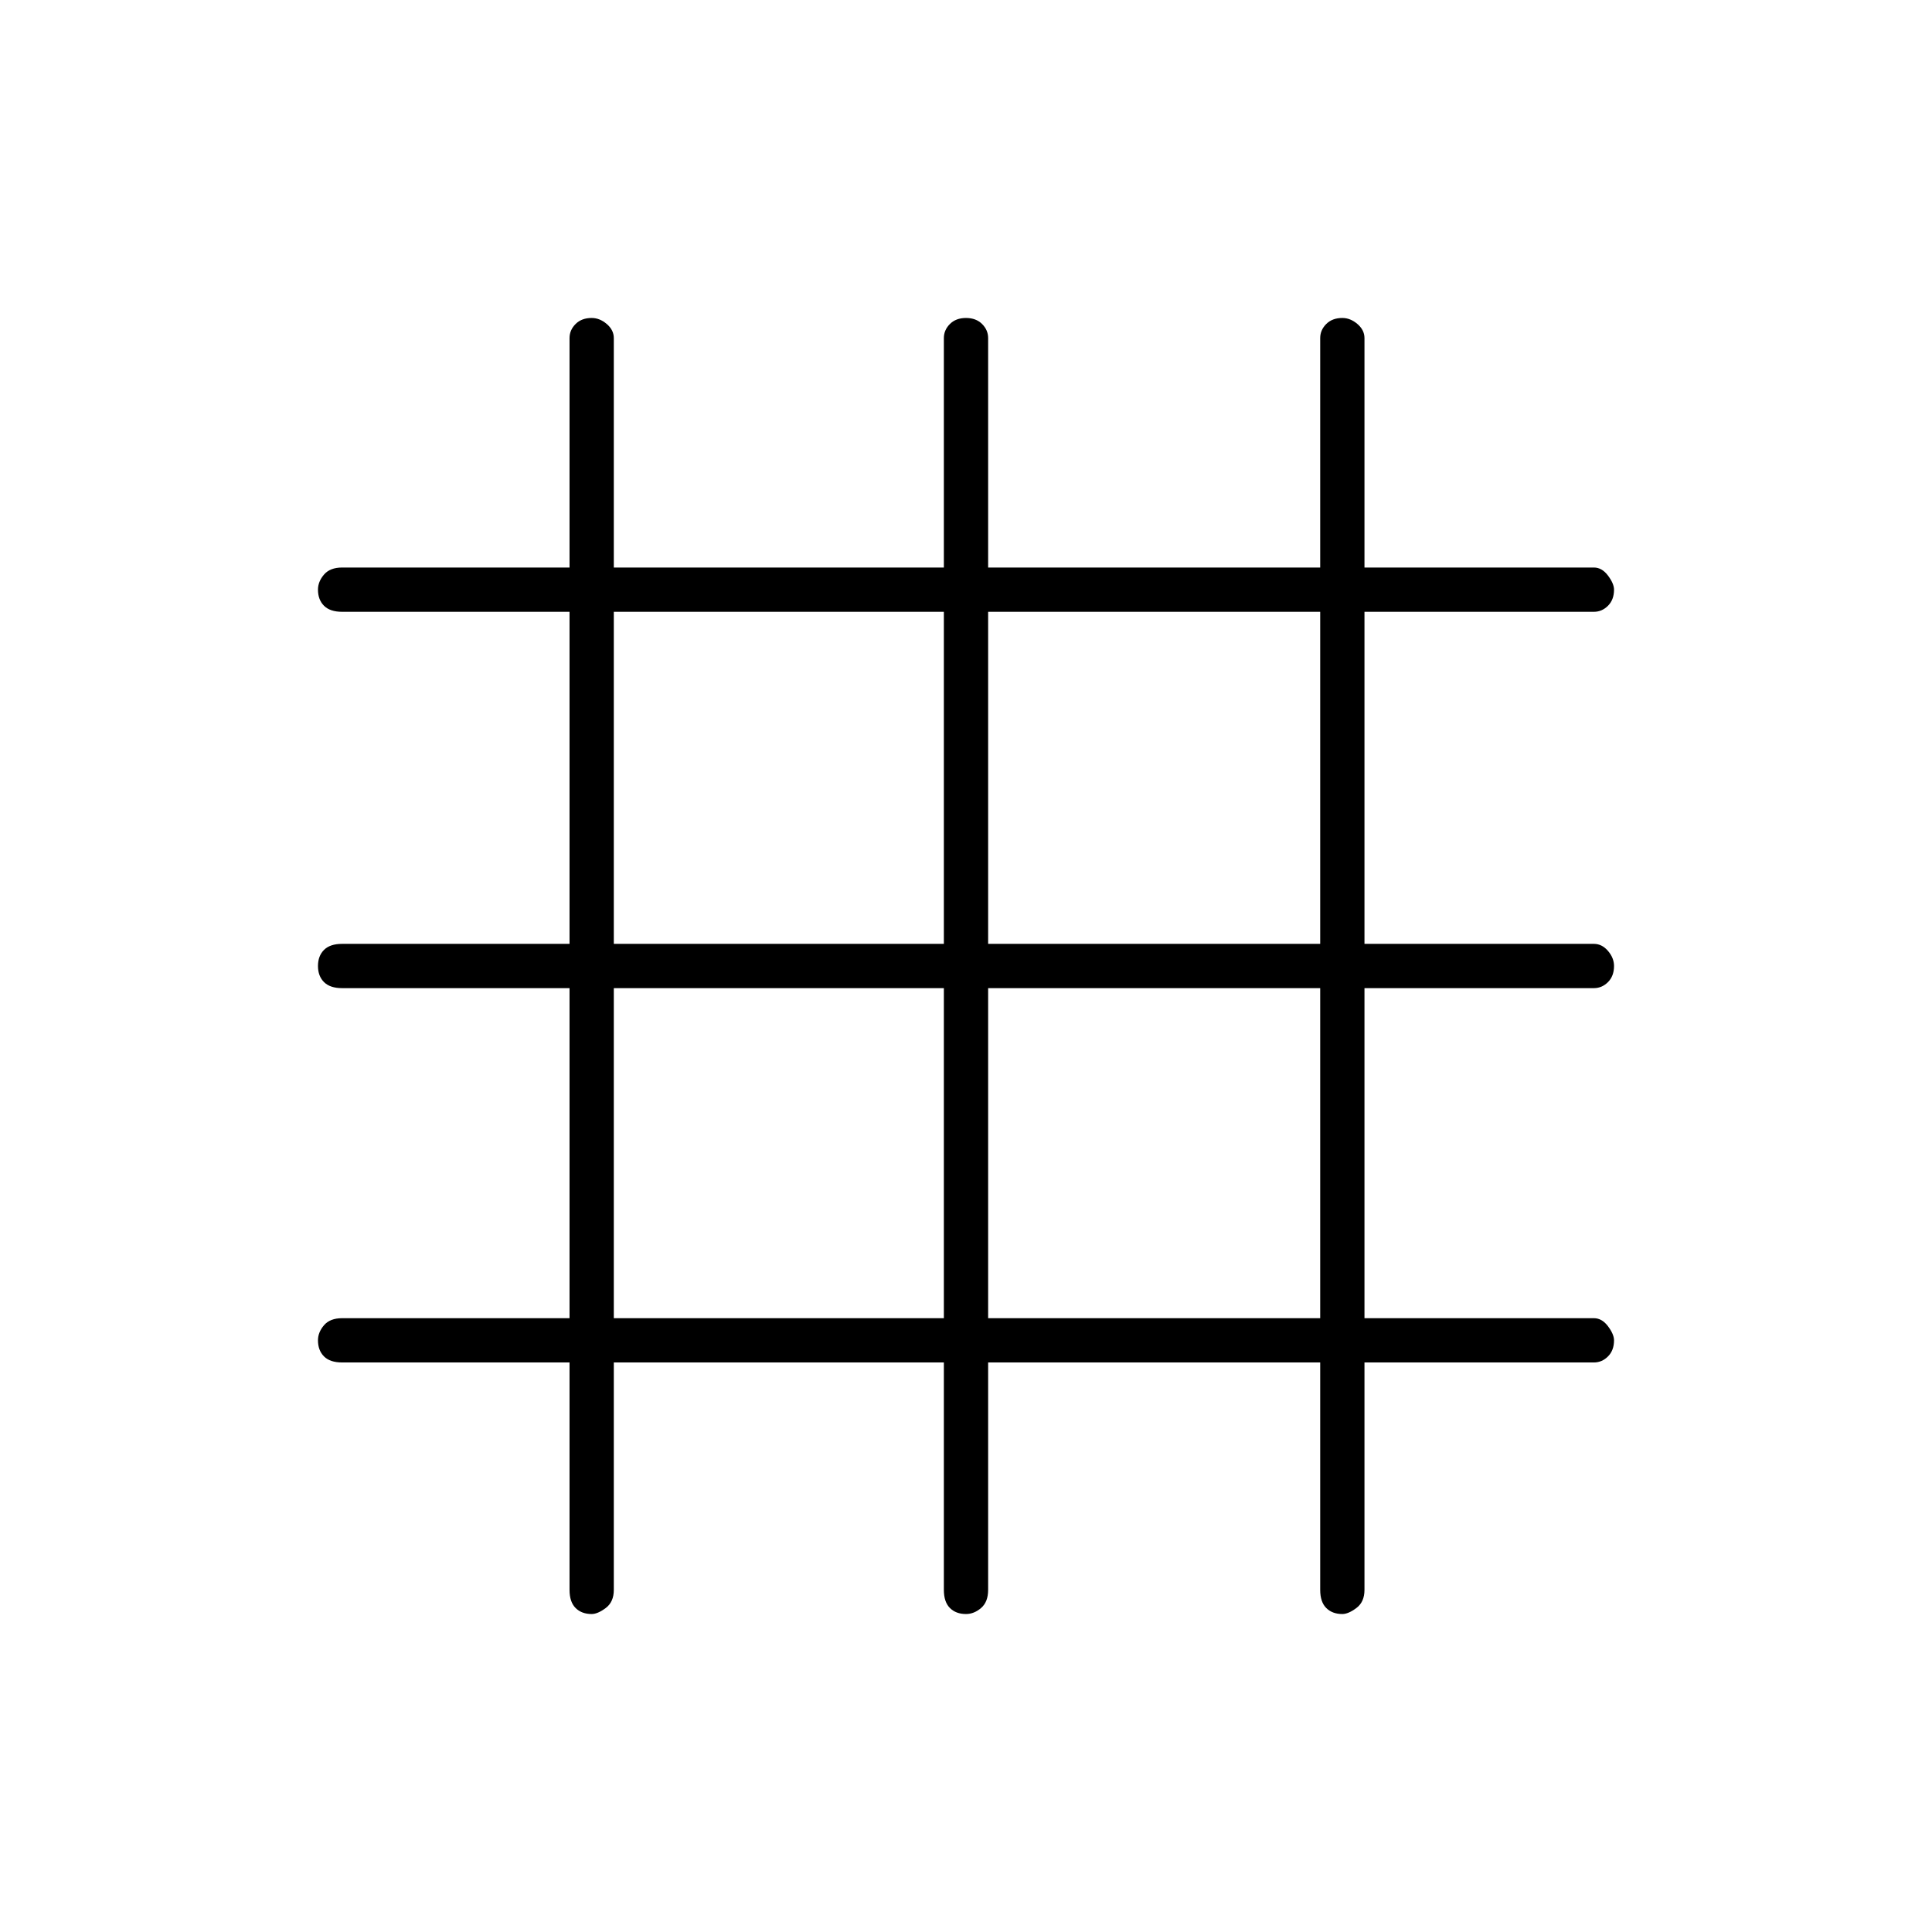 <svg xmlns="http://www.w3.org/2000/svg" height="48" width="48"><path d="M14.7 40.1Q14.45 40.1 14.3 39.95Q14.15 39.8 14.15 39.5V33.85H8.5Q8.2 33.85 8.05 33.7Q7.9 33.55 7.9 33.3Q7.9 33.1 8.05 32.925Q8.2 32.75 8.5 32.75H14.15V24.55H8.5Q8.2 24.55 8.05 24.4Q7.9 24.25 7.9 24Q7.9 23.75 8.05 23.6Q8.2 23.45 8.5 23.45H14.15V15.2H8.5Q8.2 15.2 8.05 15.05Q7.9 14.9 7.9 14.65Q7.9 14.45 8.05 14.275Q8.2 14.1 8.5 14.1H14.15V8.4Q14.15 8.2 14.3 8.05Q14.45 7.9 14.7 7.9Q14.9 7.9 15.075 8.05Q15.25 8.2 15.25 8.4V14.1H23.45V8.4Q23.45 8.2 23.6 8.05Q23.75 7.9 24 7.9Q24.25 7.9 24.4 8.05Q24.55 8.2 24.55 8.4V14.1H32.8V8.4Q32.8 8.2 32.95 8.05Q33.1 7.9 33.35 7.9Q33.55 7.9 33.725 8.05Q33.9 8.2 33.9 8.4V14.1H39.6Q39.8 14.1 39.95 14.3Q40.1 14.5 40.1 14.65Q40.1 14.9 39.95 15.05Q39.8 15.2 39.6 15.2H33.9V23.45H39.6Q39.8 23.45 39.95 23.625Q40.1 23.8 40.1 24Q40.1 24.25 39.95 24.4Q39.8 24.55 39.6 24.55H33.9V32.75H39.6Q39.8 32.75 39.95 32.95Q40.1 33.15 40.1 33.3Q40.1 33.55 39.95 33.7Q39.8 33.85 39.6 33.85H33.9V39.5Q33.9 39.8 33.7 39.95Q33.5 40.1 33.35 40.1Q33.1 40.1 32.95 39.95Q32.8 39.8 32.8 39.5V33.85H24.55V39.5Q24.55 39.8 24.375 39.95Q24.2 40.1 24 40.1Q23.75 40.1 23.6 39.95Q23.45 39.8 23.45 39.5V33.85H15.25V39.5Q15.25 39.8 15.05 39.95Q14.85 40.1 14.7 40.1ZM15.25 23.45H23.45V15.2H15.25ZM15.25 32.75H23.45V24.55H15.25ZM24.55 32.75H32.8V24.55H24.55ZM24.55 23.45H32.8V15.2H24.55Z"/></svg>